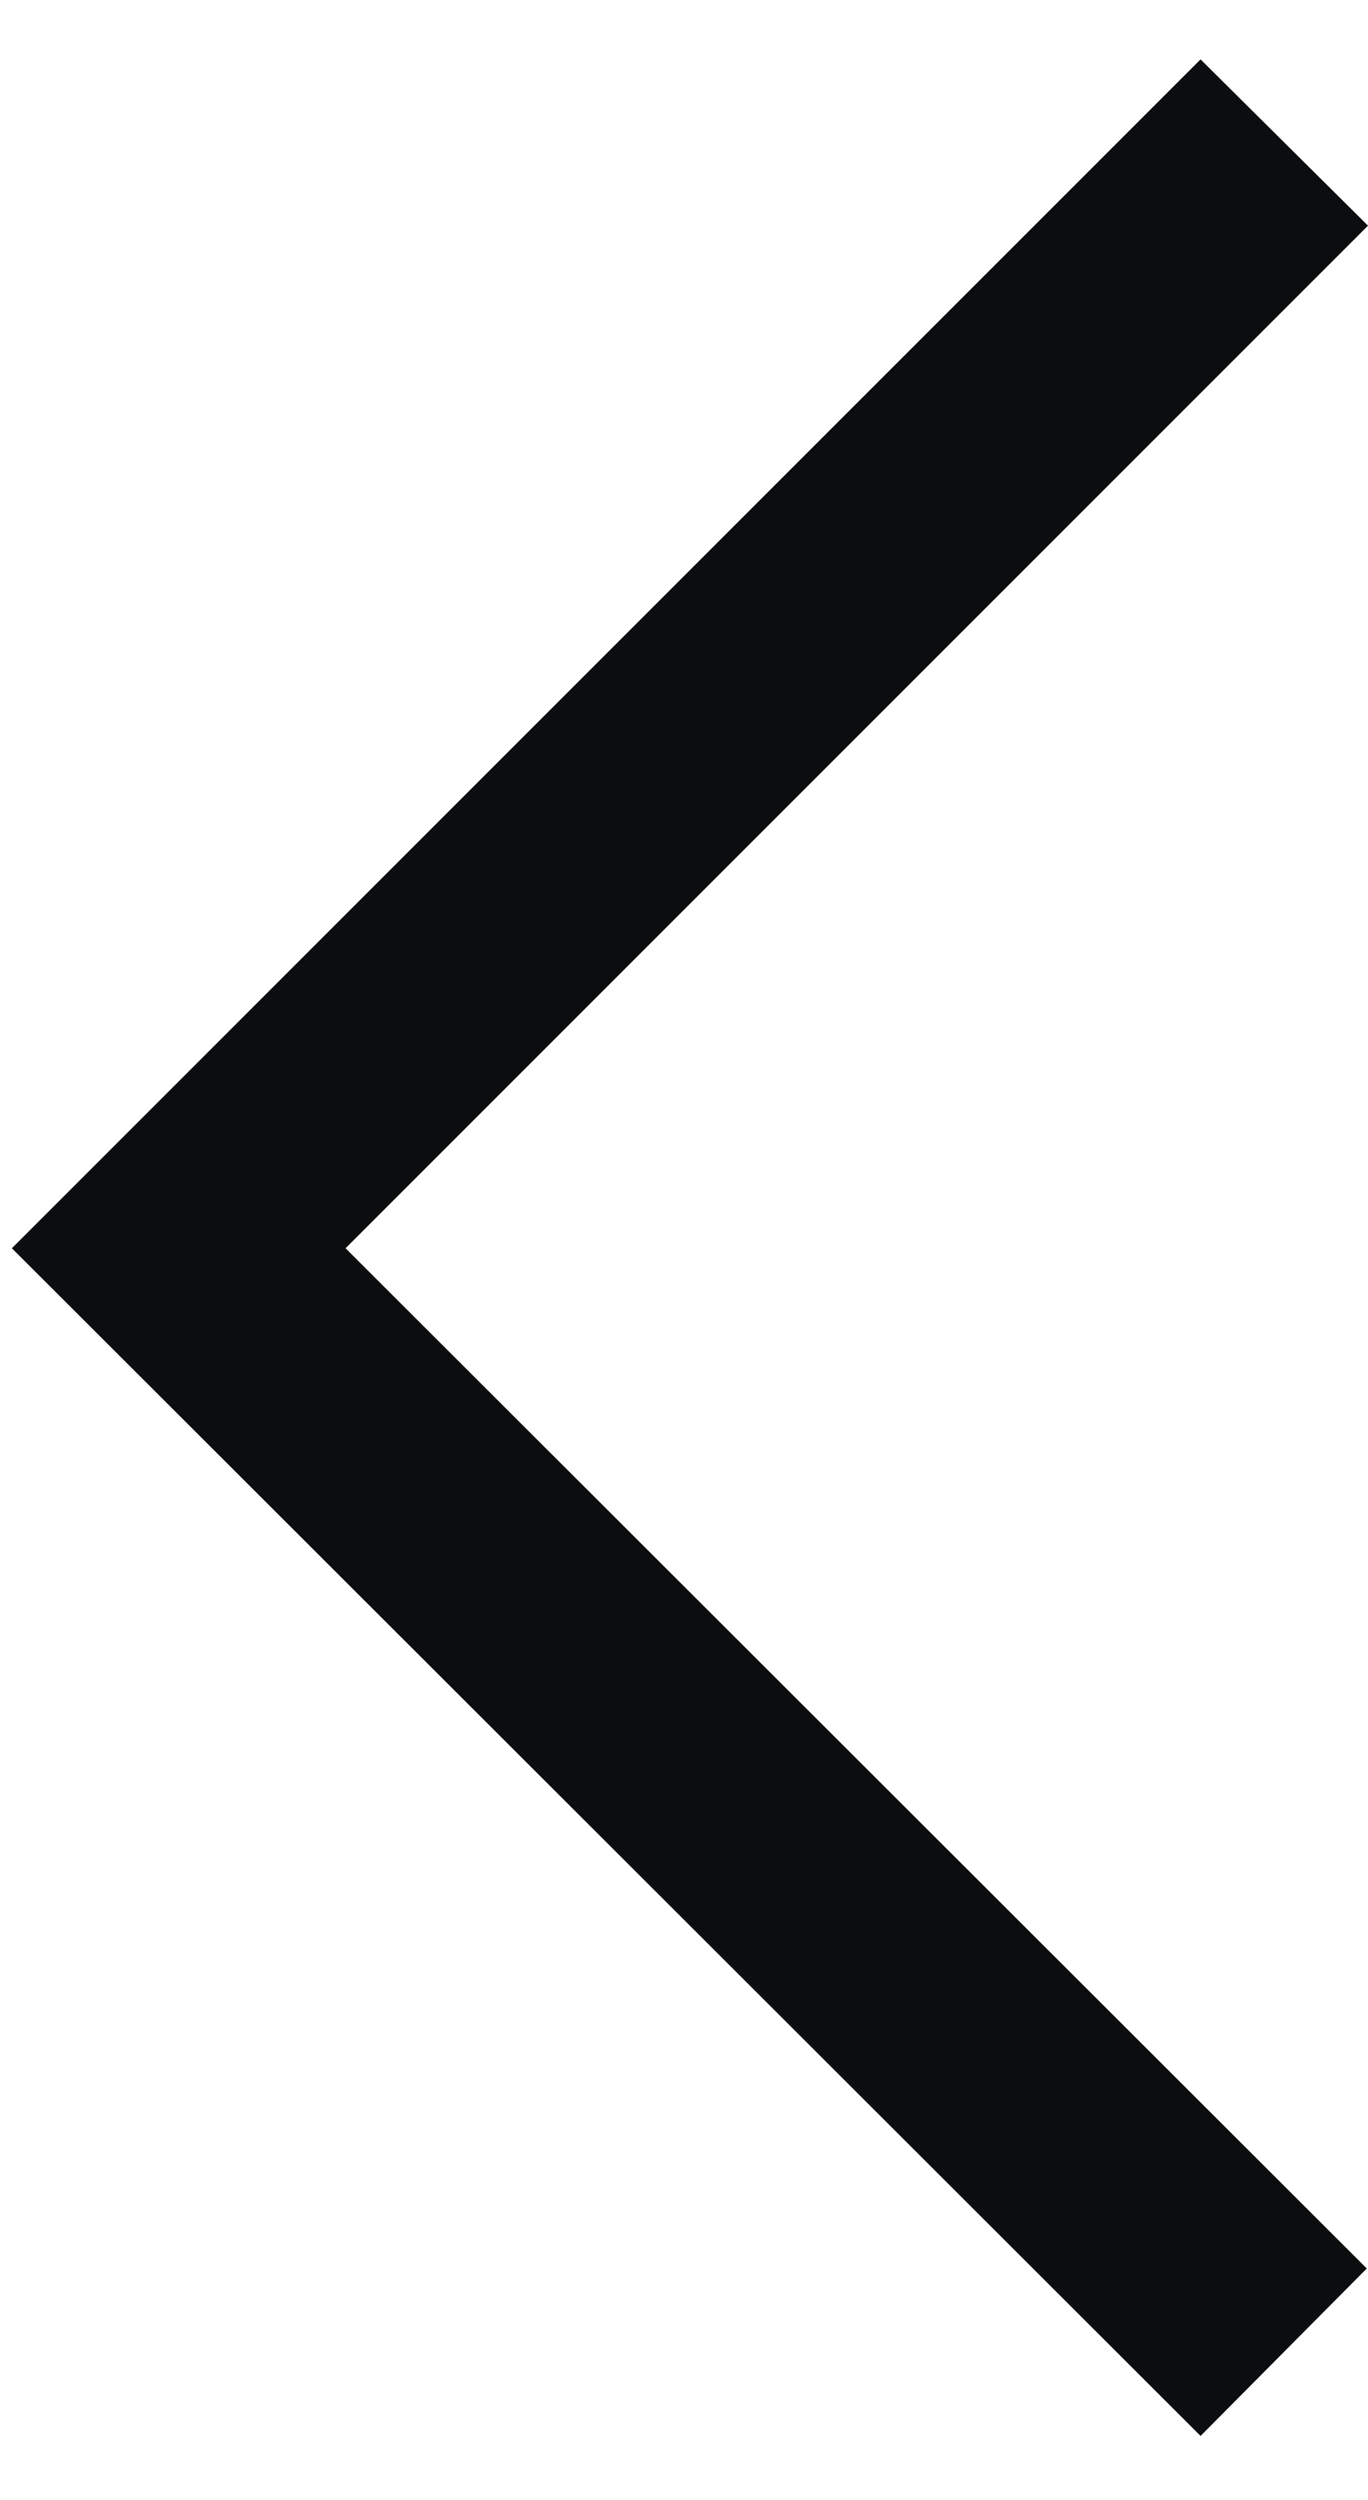 <?xml version="1.0" encoding="utf-8"?>
<!-- Generator: Adobe Illustrator 22.0.0, SVG Export Plug-In . SVG Version: 6.00 Build 0)  -->
<svg version="1.1" id="Layer_1" xmlns="http://www.w3.org/2000/svg" xmlns:xlink="http://www.w3.org/1999/xlink" x="0px" y="0px"
	 viewBox="0 0 115.2 210.5" style="enable-background:new 0 0 115.2 210.5;" xml:space="preserve">
<style type="text/css">
	.st0{fill:#0C0D0E;}
</style>
<title>arrow-left</title>
<polygon class="st0" points="29.1,105.1 115.2,19 101.1,5 1,105.1 101.1,205.1 115.1,191 "/>
</svg>

